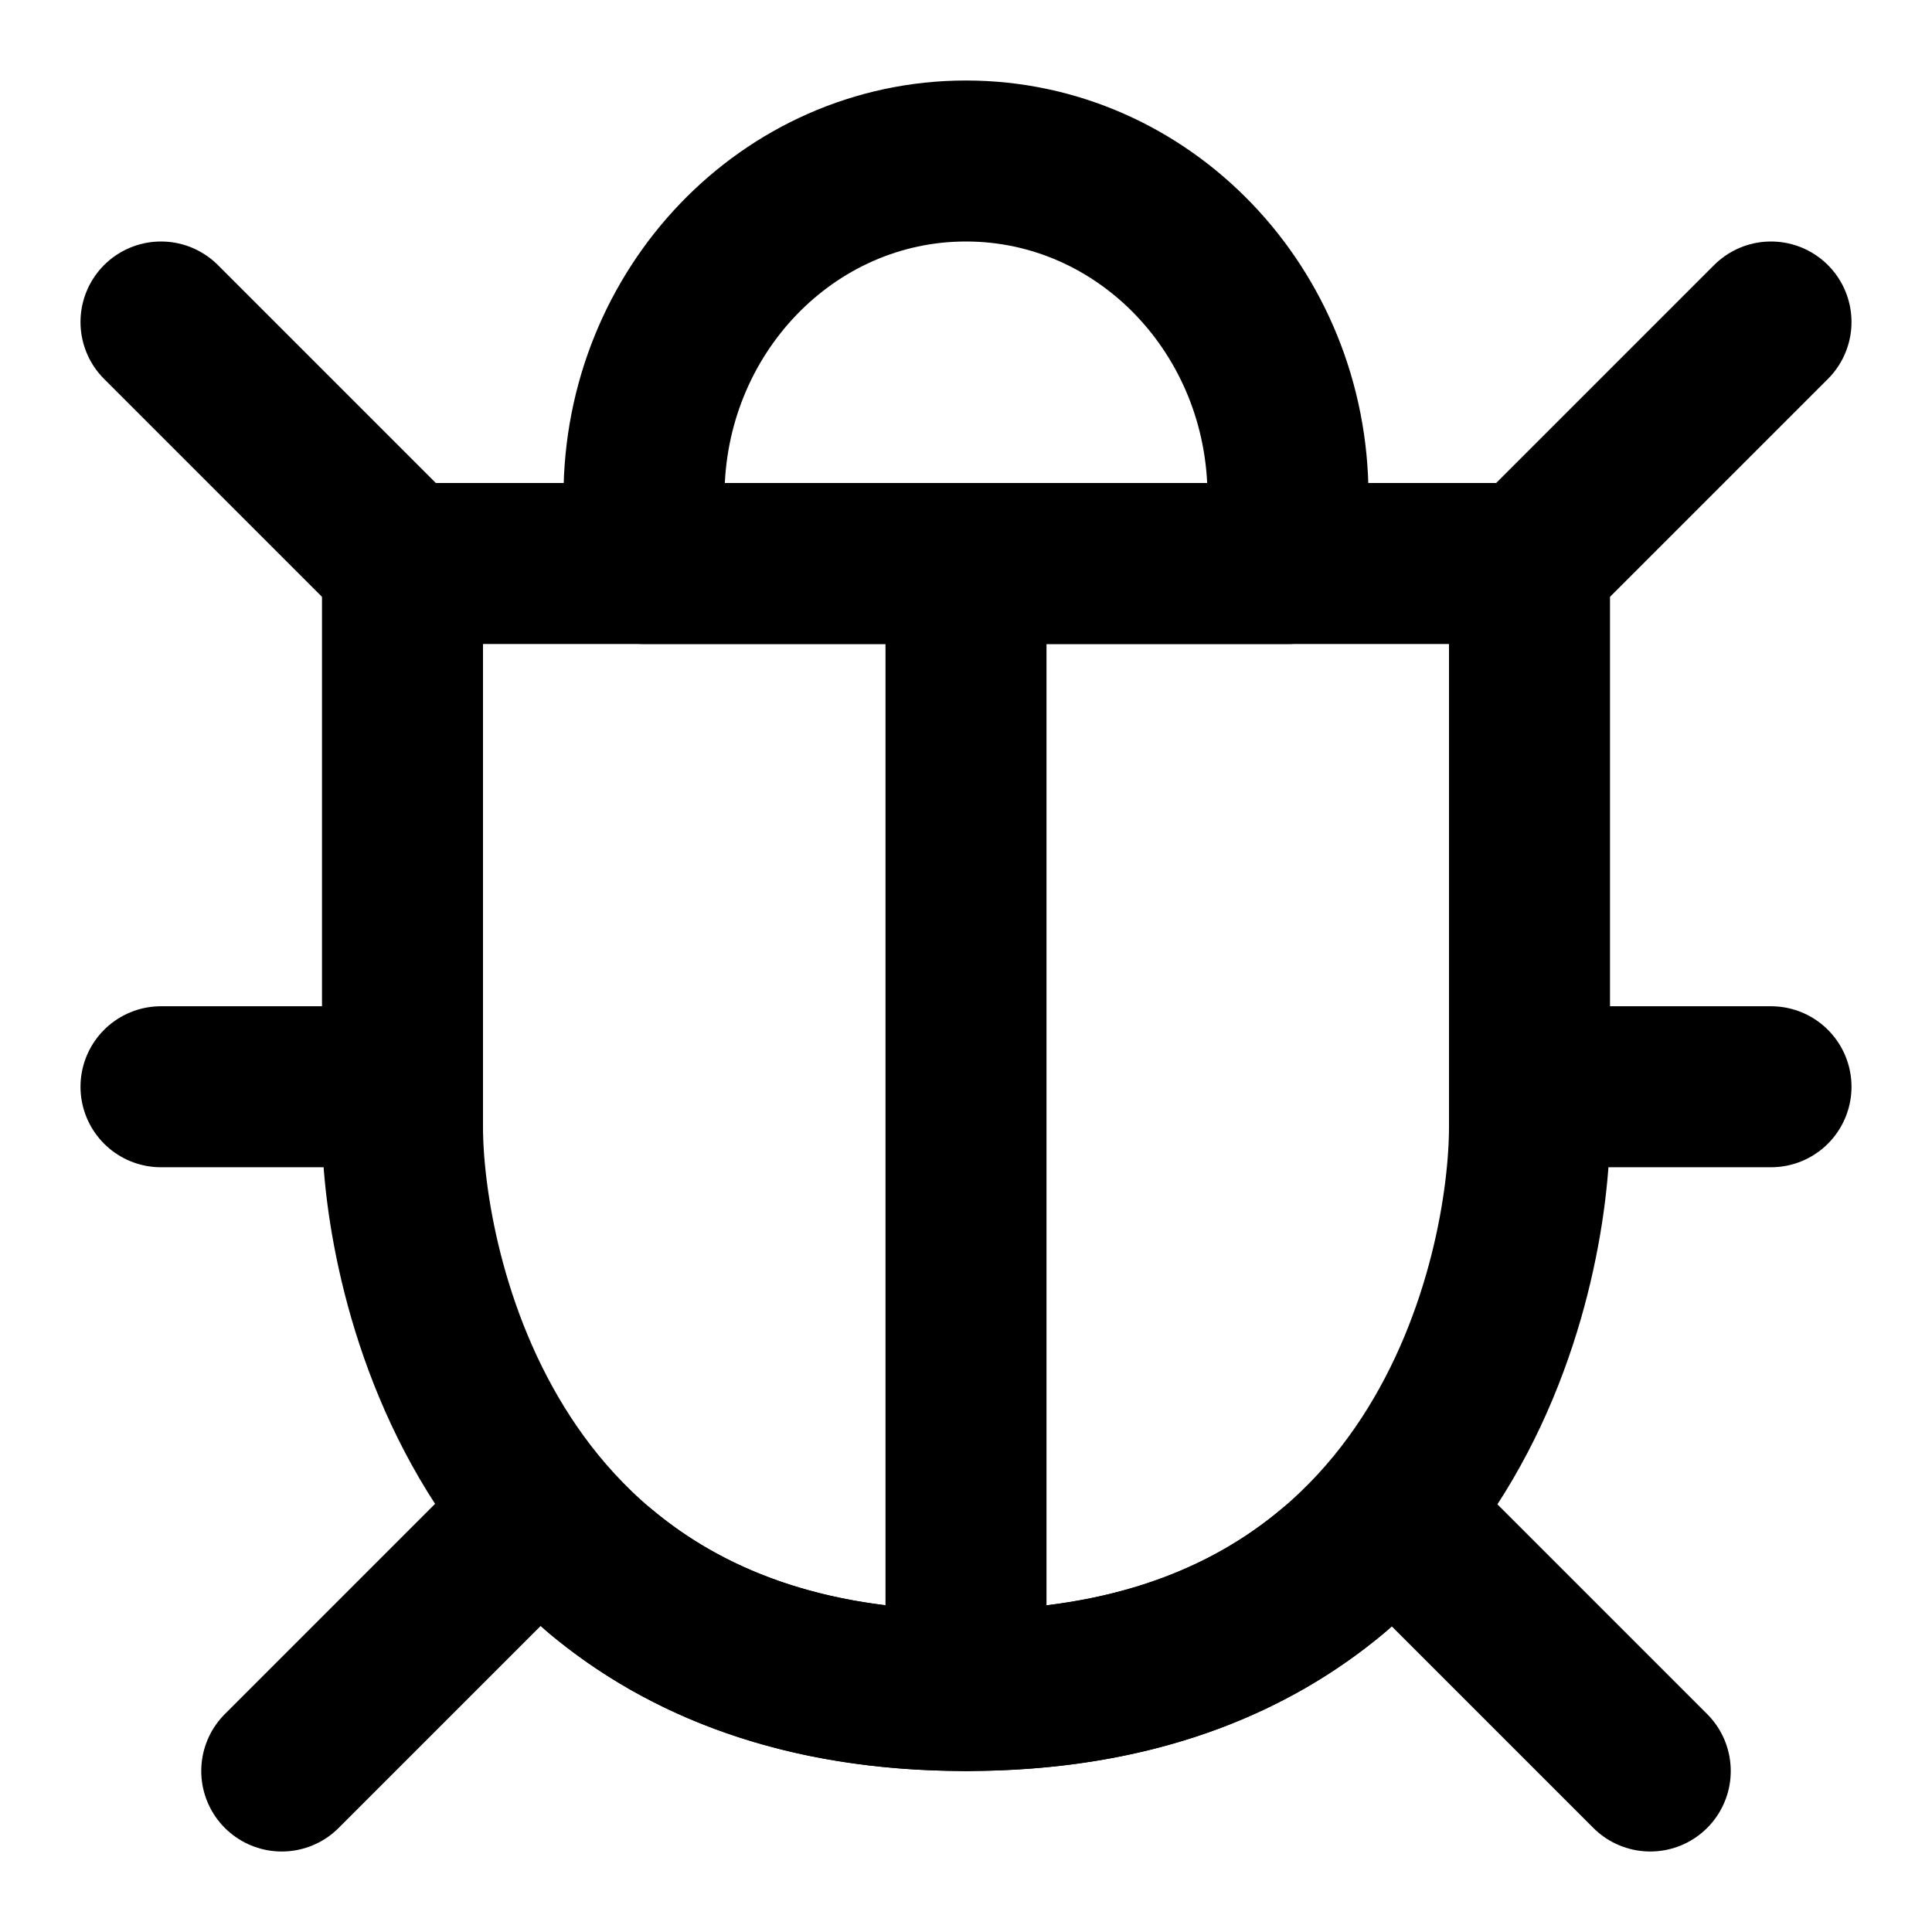 <svg width="48" height="48" viewBox="0 0 48 48" fill="none" xmlns="http://www.w3.org/2000/svg">
<g clip-path="url(#clip0_27_131698)">
<path d="M24 42C36 42 38 31.532 38 28C38 24.838 38 20.171 38 14H10C10 17.442 10 22.109 10 28C10 31.451 12 42 24 42Z" stroke="black" stroke-width="4" stroke-linejoin="round"/>
<path d="M4 8L10 14" stroke="black" stroke-width="4" stroke-linecap="round" stroke-linejoin="round"/>
<path d="M44 8L38 14" stroke="black" stroke-width="4" stroke-linecap="round" stroke-linejoin="round"/>
<path d="M4 27H10" stroke="black" stroke-width="4" stroke-linecap="round" stroke-linejoin="round"/>
<path d="M44 27H38" stroke="black" stroke-width="4" stroke-linecap="round" stroke-linejoin="round"/>
<path d="M7 44L13 38" stroke="black" stroke-width="4" stroke-linecap="round" stroke-linejoin="round"/>
<path d="M41 44L35 38" stroke="black" stroke-width="4" stroke-linecap="round" stroke-linejoin="round"/>
<path d="M24 42V14" stroke="black" stroke-width="4" stroke-linecap="round" stroke-linejoin="round"/>
<path d="M14.921 39.041C17.003 40.783 19.925 42 24 42C28.112 42 31.049 40.771 33.135 39.014" stroke="black" stroke-width="4" stroke-linecap="round" stroke-linejoin="round"/>
<path d="M32 12.333C32 7.731 28.418 4 24 4C19.582 4 16 7.731 16 12.333V14H32V12.333Z" stroke="black" stroke-width="4" stroke-linejoin="round"/>
</g>
<defs>
<clipPath id="clip0_27_131698">
<rect width="48" height="48" fill="white"/>
</clipPath>
</defs>
</svg>
